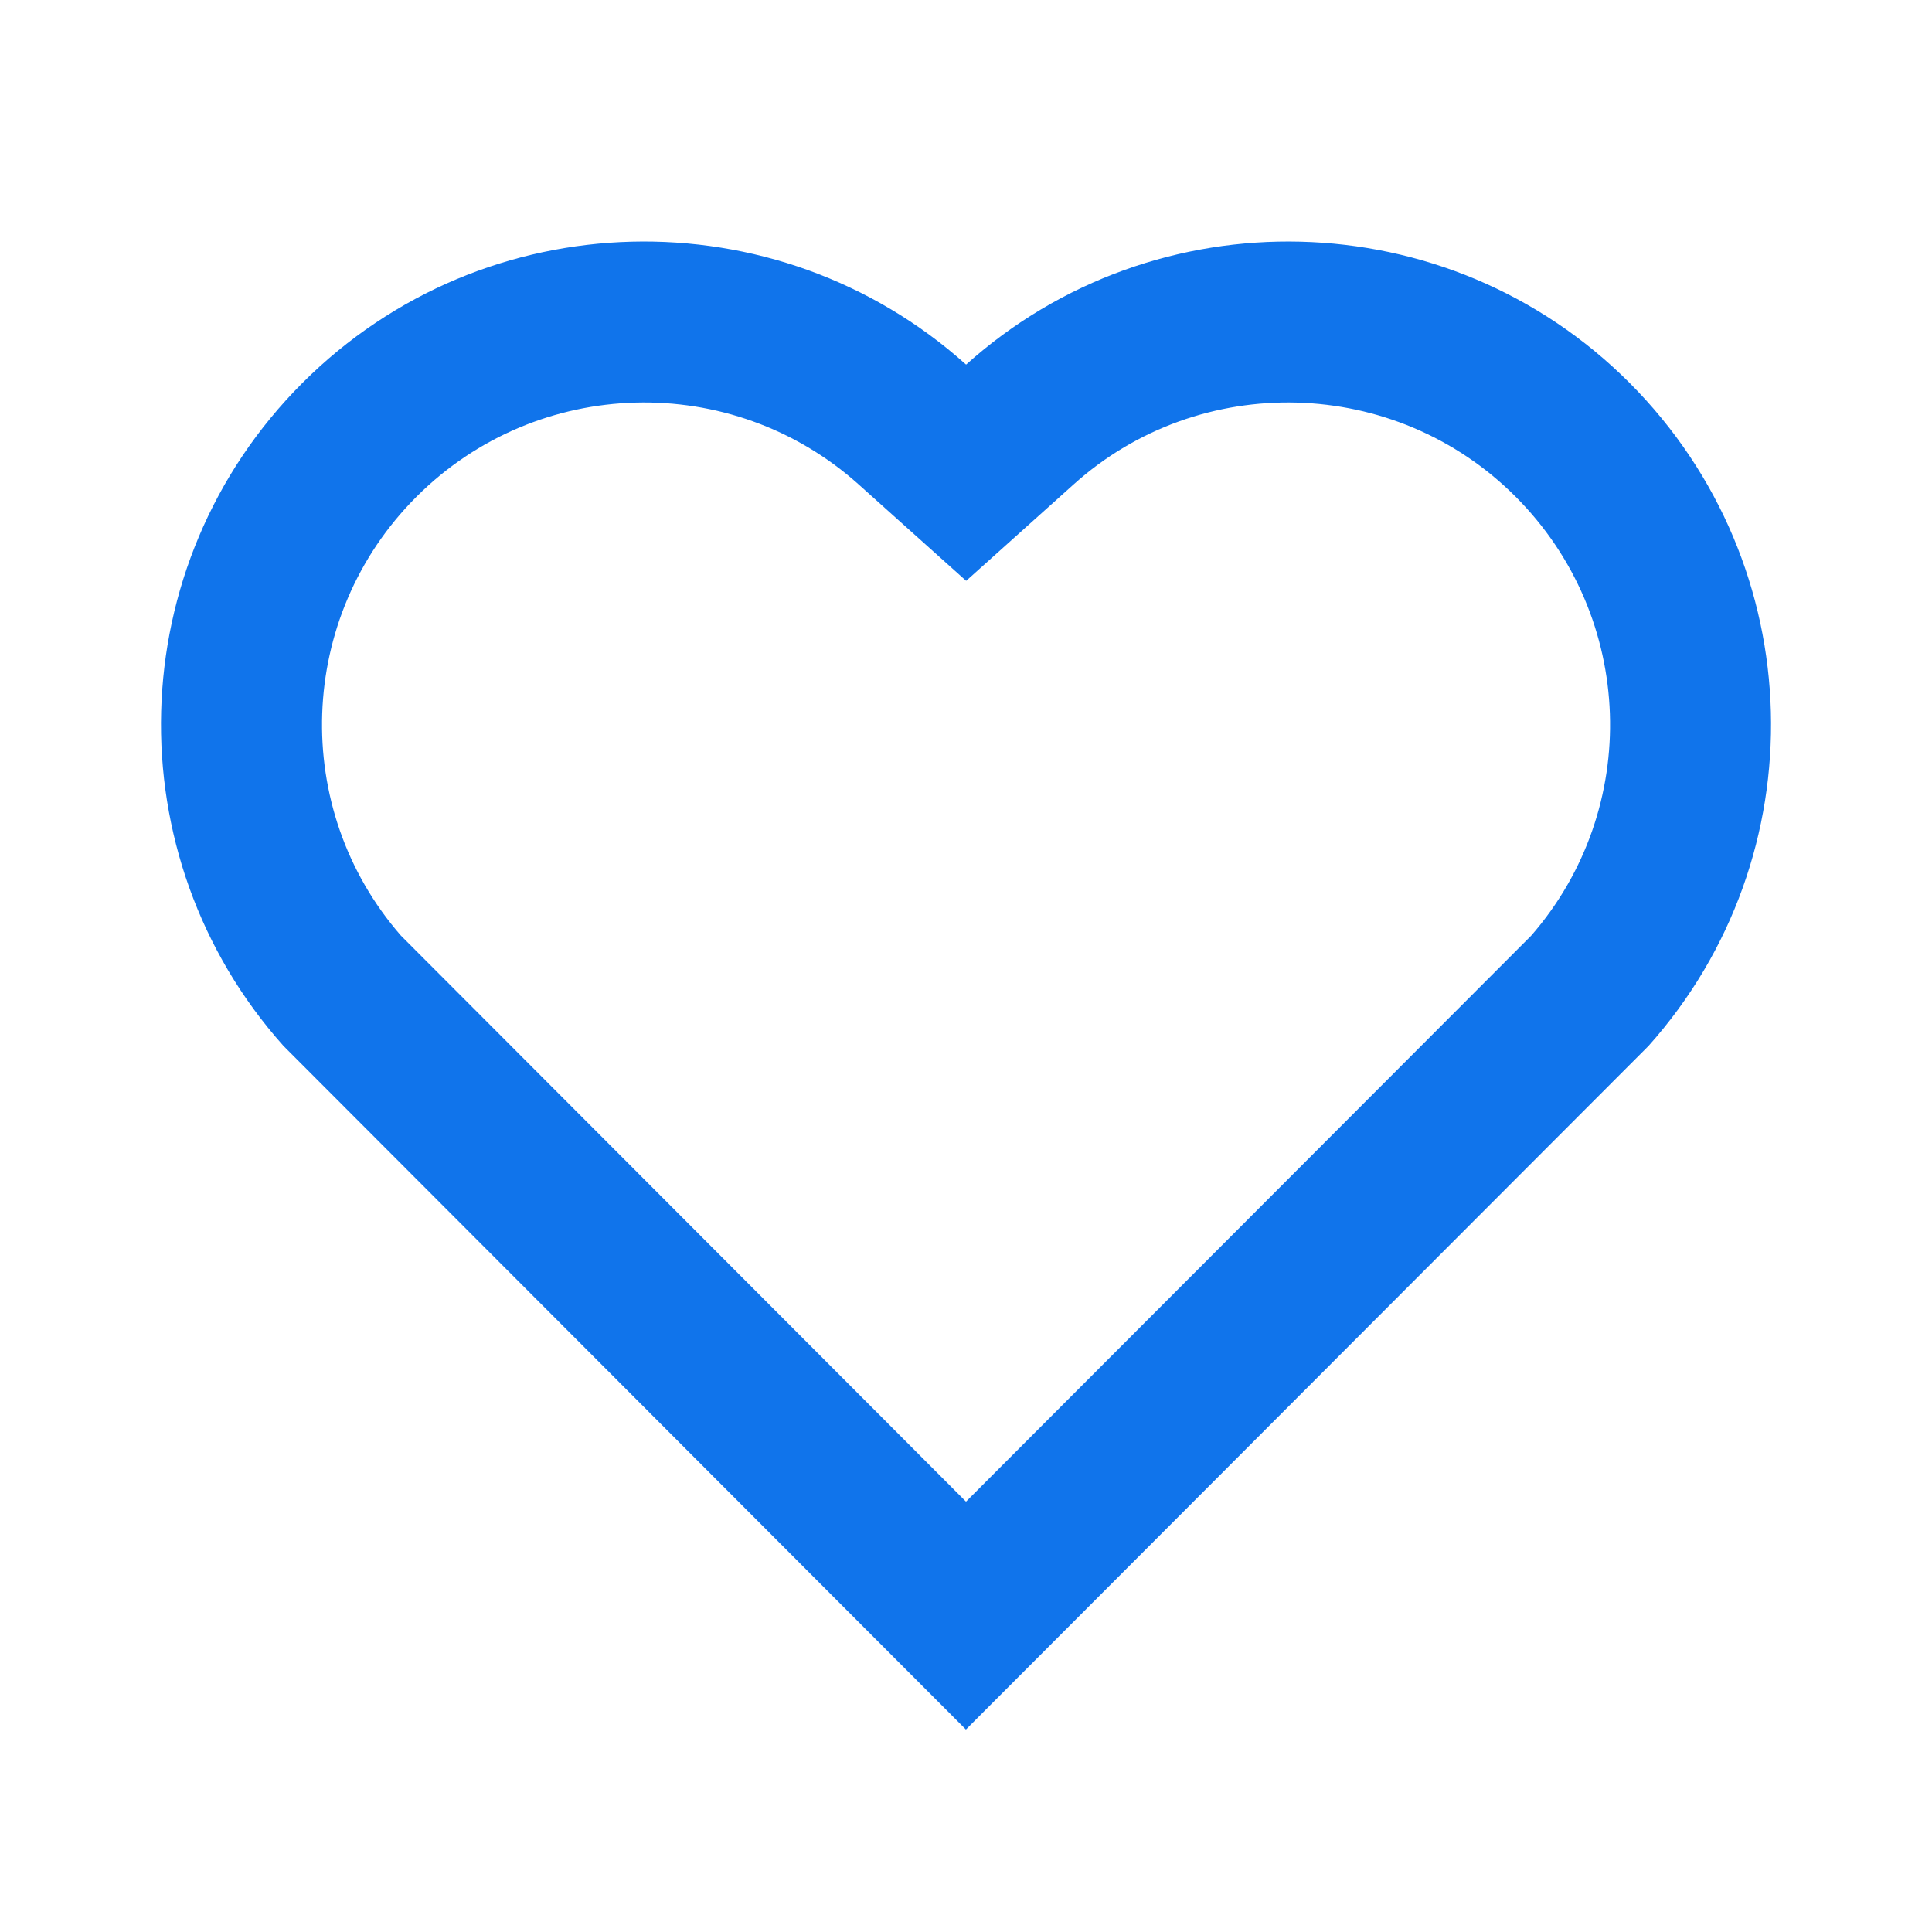 <svg width="25" height="25" viewBox="0 0 25 25" fill="none" xmlns="http://www.w3.org/2000/svg">
<g clip-path="url(#clip0_37_1157)">
<path d="M12.501 4.718C14.948 2.521 18.729 2.594 21.087 4.955C23.443 7.318 23.524 11.08 21.332 13.534L12.499 22.38L3.668 13.534C1.476 11.08 1.558 7.311 3.914 4.955C6.273 2.597 10.047 2.518 12.501 4.718ZM19.612 6.427C18.049 4.862 15.528 4.799 13.893 6.268L12.502 7.516L11.111 6.269C9.47 4.798 6.954 4.862 5.388 6.429C3.836 7.981 3.757 10.466 5.188 12.107L12.5 19.431L19.813 12.108C21.244 10.466 21.166 7.984 19.612 6.427Z" fill="#1074EB"/>
</g>
<defs>
<clipPath id="clip0_37_1157">
<rect width="25" height="25" fill="white"/>
</clipPath>
</defs>
</svg>
